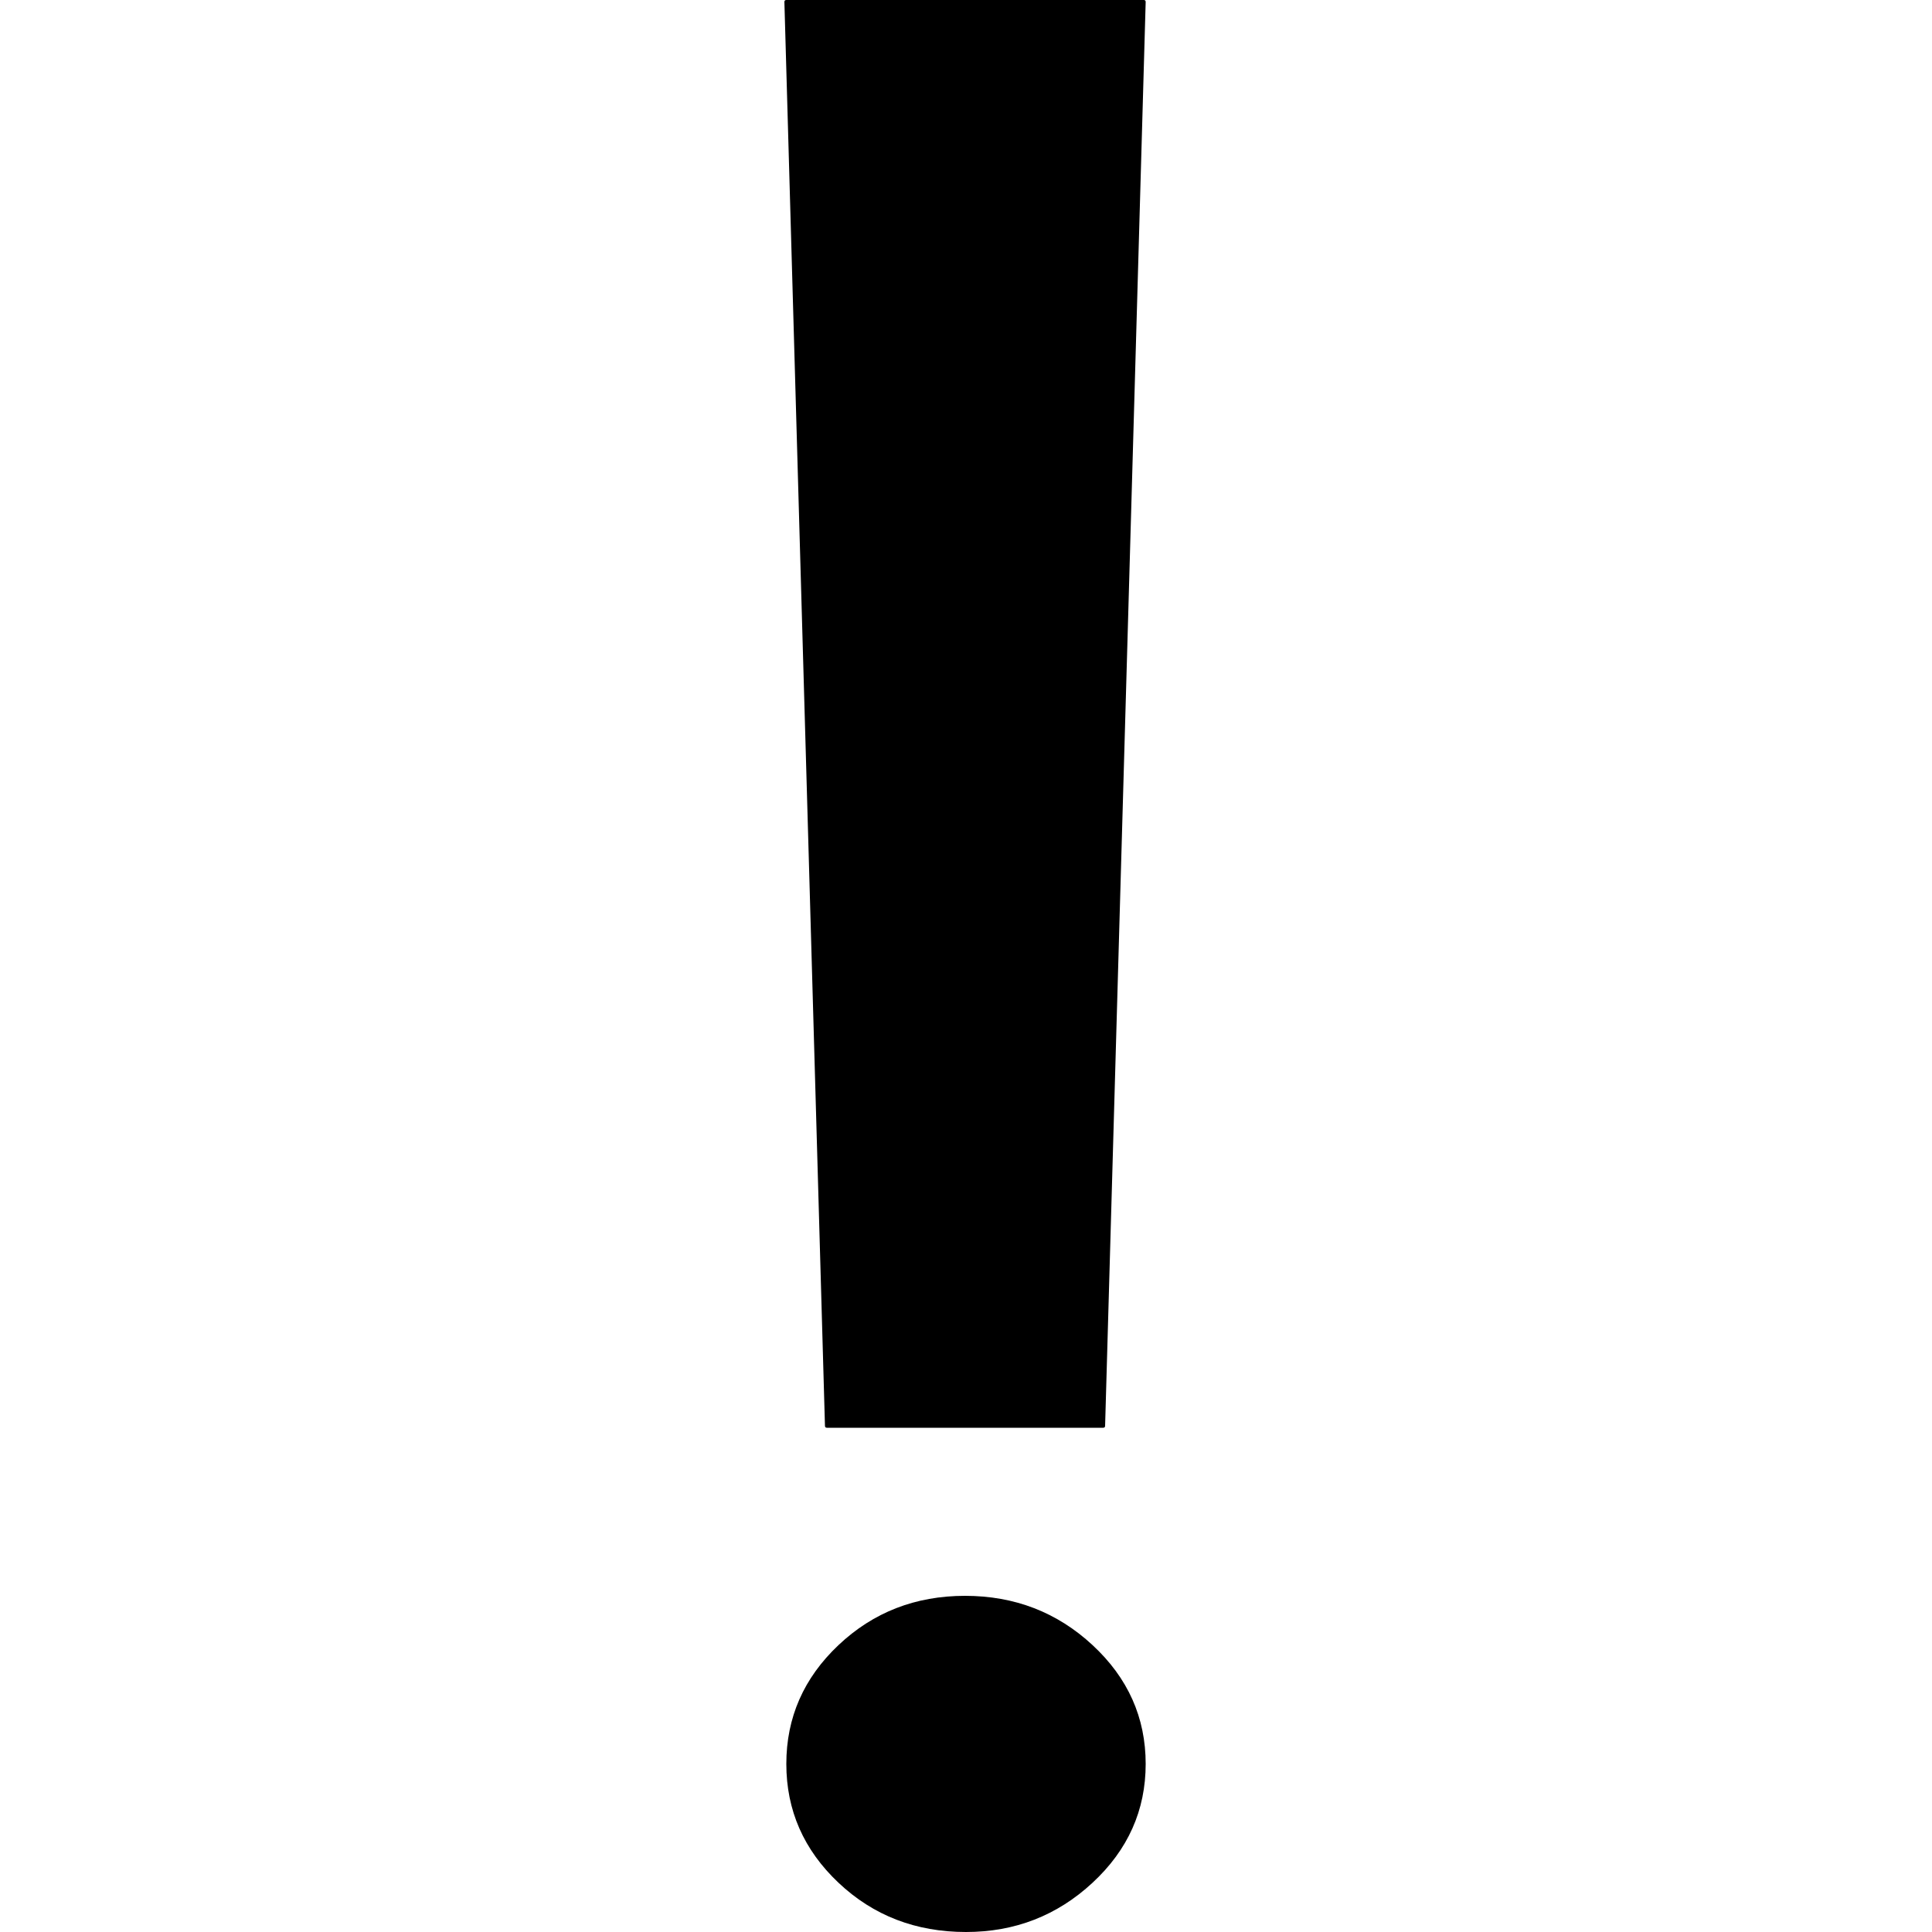 <?xml version="1.0" standalone="no"?><!DOCTYPE svg PUBLIC "-//W3C//DTD SVG 1.1//EN" "http://www.w3.org/Graphics/SVG/1.1/DTD/svg11.dtd"><svg class="icon" width="200px" height="200.00px" viewBox="0 0 1024 1024" version="1.1" xmlns="http://www.w3.org/2000/svg"><path fill="#000000" d="M415.744 1.024q0-1.024 1.024-1.024h189.44q1.024 0 1.024 1.024l-21.504 754.688q0 1.024-1.024 1.024h-146.432q-1.024 0-1.024-1.024zM512 1024q-39.936 0-67.584-26.112t-27.648-62.976 27.648-62.976 67.072-26.112 67.584 26.112 28.16 62.976-28.16 62.976T512 1024z"  /></svg>